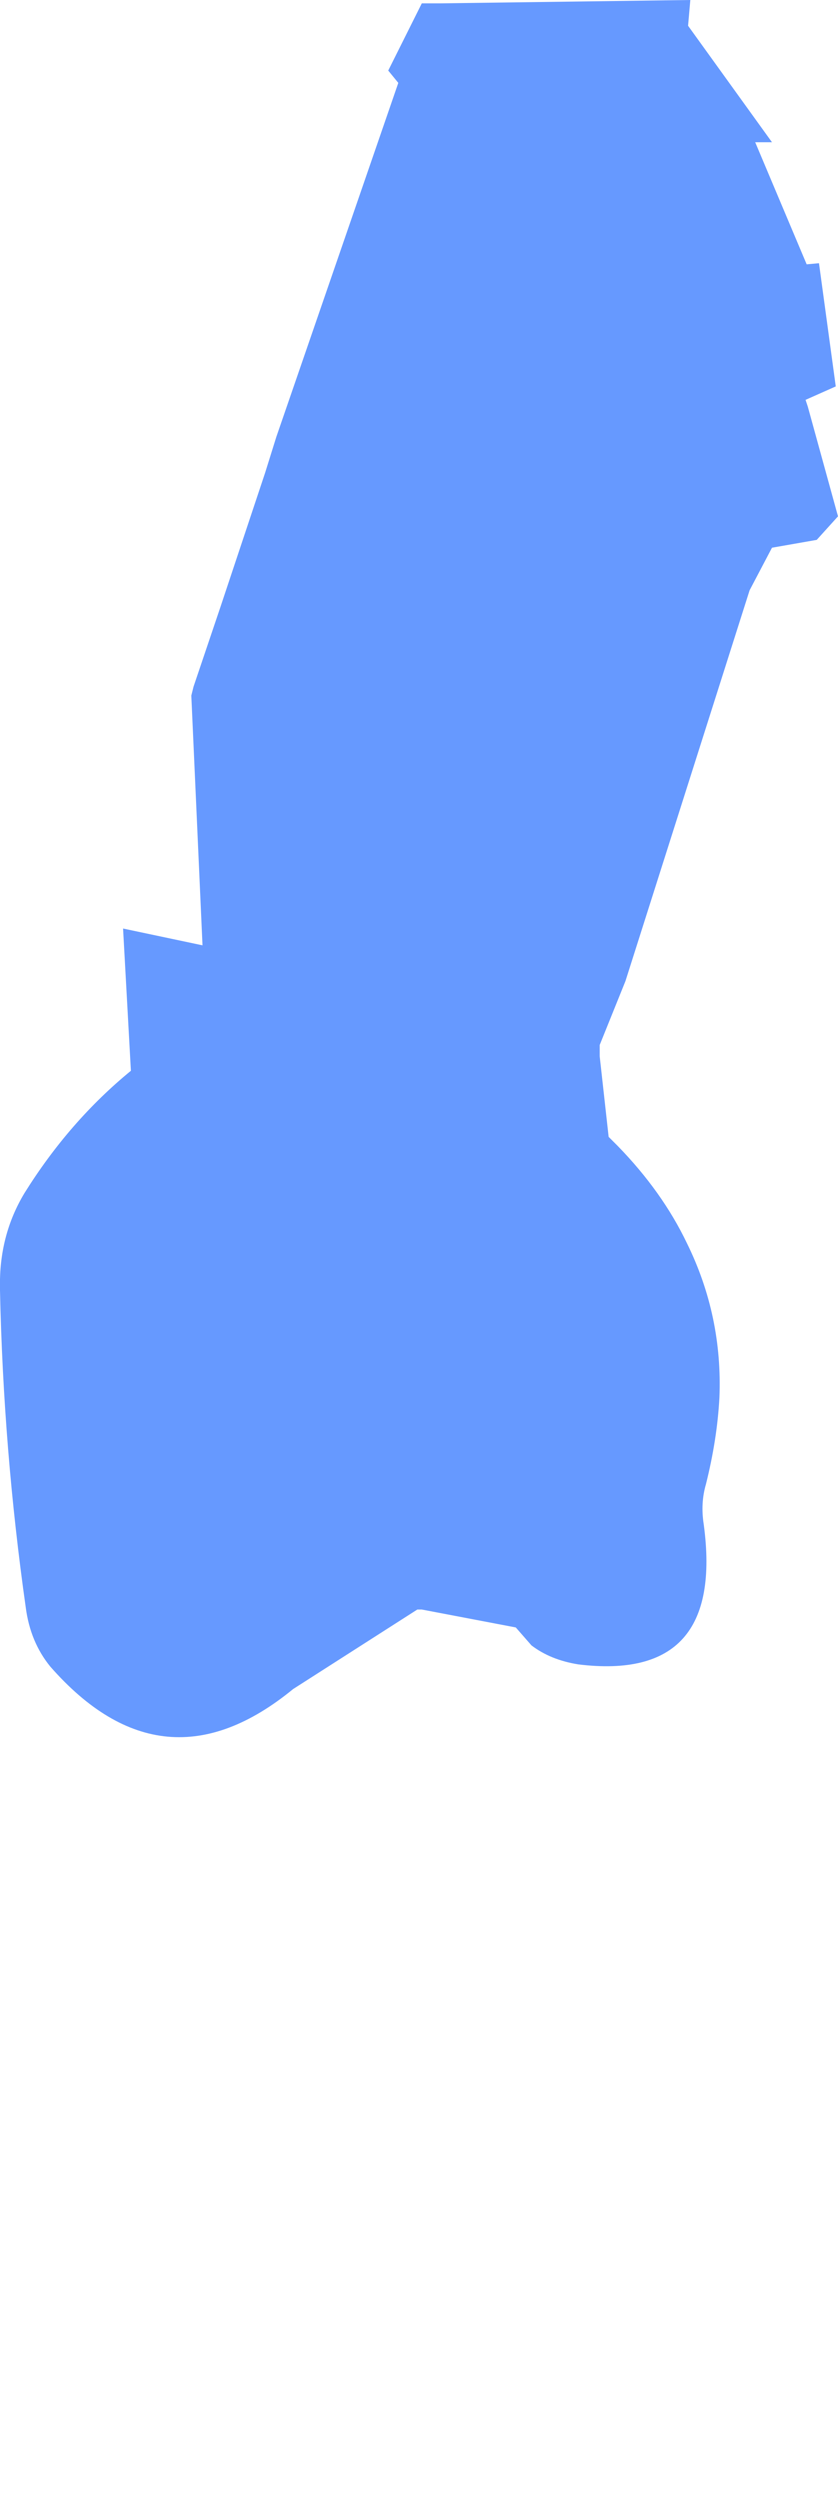 <?xml version="1.0" encoding="UTF-8" standalone="no"?>
<svg xmlns:xlink="http://www.w3.org/1999/xlink" height="111.6px" width="37.45px" xmlns="http://www.w3.org/2000/svg">
  <g transform="matrix(1.0, 0.0, 0.0, 1.0, 27.0, 4.55)">
    <path d="M-27.0 52.95 L-27.0 53.05 Q-26.85 60.15 -25.85 67.2 -25.65 68.75 -24.75 69.85 -19.7 75.6 -13.9 70.85 L-8.35 67.3 -8.15 67.3 -3.95 68.1 -3.25 68.9 Q-2.4 69.55 -1.15 69.75 5.4 70.55 4.45 63.5 4.3 62.55 4.55 61.7 5.05 59.7 5.15 57.85 5.3 54.2 3.7 50.95 2.6 48.65 0.6 46.6 L0.2 46.2 -0.2 42.6 -0.2 42.1 0.95 39.25 6.5 21.8 7.5 19.9 9.5 19.55 10.45 18.5 9.1 13.6 9.0 13.3 10.35 12.7 9.6 7.2 9.05 7.25 6.75 1.8 7.5 1.8 3.75 -3.4 3.85 -4.55 -7.35 -4.4 -8.15 -4.4 -9.65 -1.4 -9.2 -0.85 -14.65 14.95 -15.15 16.55 -17.15 22.55 -18.35 26.1 -18.45 26.5 -17.95 37.65 -21.5 36.9 -21.15 43.25 Q-23.9 45.5 -25.9 48.7 -27.05 50.6 -27.0 52.95" fill="#6699ff" fill-rule="evenodd" stroke="none">
      <animate attributeName="fill" dur="2s" repeatCount="indefinite" values="#6699ff;#6699ff"/>
      <animate attributeName="fill-opacity" dur="2s" repeatCount="indefinite" values="1.0;1.0"/>
      <animate attributeName="d" dur="2s" repeatCount="indefinite" values="M-27.0 52.95 L-27.0 53.05 Q-26.85 60.15 -25.85 67.2 -25.65 68.75 -24.75 69.85 -19.7 75.6 -13.9 70.85 L-8.35 67.3 -8.15 67.3 -3.95 68.1 -3.25 68.9 Q-2.4 69.55 -1.15 69.75 5.4 70.55 4.45 63.5 4.3 62.55 4.55 61.7 5.05 59.7 5.15 57.85 5.3 54.2 3.7 50.95 2.6 48.65 0.6 46.6 L0.2 46.2 -0.2 42.6 -0.2 42.1 0.95 39.25 6.5 21.8 7.5 19.9 9.5 19.55 10.45 18.5 9.1 13.6 9.0 13.3 10.35 12.7 9.6 7.2 9.05 7.25 6.75 1.8 7.5 1.8 3.75 -3.4 3.85 -4.55 -7.35 -4.4 -8.15 -4.4 -9.65 -1.4 -9.2 -0.85 -14.65 14.95 -15.15 16.55 -17.15 22.55 -18.35 26.1 -18.45 26.5 -17.95 37.65 -21.5 36.9 -21.15 43.25 Q-23.9 45.5 -25.9 48.7 -27.05 50.6 -27.0 52.95;M-23.1 63.0 L-23.1 63.0 Q-24.85 68.45 -24.65 73.8 -24.55 74.9 -24.45 76.0 -23.95 80.5 -22.0 84.85 L-19.65 89.2 -19.55 89.3 -17.85 92.2 -17.45 92.9 Q-17.0 93.65 -16.6 94.35 -14.35 97.85 -11.15 100.15 -10.6 100.5 -10.1 100.85 -8.75 101.6 -7.45 102.3 -6.15 104.7 -4.9 107.05 -3.8 105.3 -2.7 103.6 L-2.3 103.6 0.5 103.2 0.6 102.8 0.9 100.5 3.1 86.75 3.4 85.15 3.7 83.65 3.9 82.65 4.5 78.85 4.5 78.55 4.4 77.45 4.0 73.15 4.0 72.75 3.6 68.25 3.6 67.75 3.2 62.95 3.1 62.05 2.4 53.55 2.1 53.05 0.9 50.85 0.6 50.35 -5.65 39.2 -5.45 37.95 -10.25 38.1 -12.35 40.05 -12.45 40.25 -16.05 48.0 -17.25 50.5 -19.35 54.9 Q-20.55 57.4 -21.7 59.9 -22.4 61.45 -23.1 63.0"/>
    </path>
    <path d="M-27.0 52.95 Q-27.05 50.6 -25.9 48.7 -23.9 45.5 -21.15 43.25 L-21.5 36.9 -17.95 37.65 -18.45 26.5 -18.35 26.1 -17.15 22.55 -15.15 16.55 -14.65 14.95 -9.2 -0.85 -9.65 -1.4 -8.15 -4.4 -7.35 -4.4 3.85 -4.55 3.75 -3.4 7.5 1.8 6.75 1.8 9.05 7.25 9.6 7.2 10.35 12.7 9.0 13.3 9.1 13.6 10.45 18.5 9.5 19.55 7.5 19.9 6.5 21.8 0.95 39.25 -0.2 42.1 -0.2 42.6 0.2 46.2 0.6 46.6 Q2.6 48.65 3.7 50.95 5.3 54.2 5.15 57.85 5.05 59.7 4.55 61.7 4.3 62.55 4.45 63.5 5.4 70.55 -1.15 69.75 -2.4 69.55 -3.25 68.9 L-3.95 68.1 -8.15 67.3 -8.35 67.3 -13.9 70.85 Q-19.7 75.6 -24.75 69.85 -25.65 68.75 -25.85 67.2 -26.85 60.15 -27.0 53.05 L-27.0 52.95" fill="none" stroke="#000000" stroke-linecap="round" stroke-linejoin="round" stroke-opacity="0.0" stroke-width="1.0">
      <animate attributeName="stroke" dur="2s" repeatCount="indefinite" values="#000000;#000001"/>
      <animate attributeName="stroke-width" dur="2s" repeatCount="indefinite" values="0.0;0.0"/>
      <animate attributeName="fill-opacity" dur="2s" repeatCount="indefinite" values="0.0;0.0"/>
      <animate attributeName="d" dur="2s" repeatCount="indefinite" values="M-27.0 52.95 Q-27.05 50.6 -25.9 48.7 -23.9 45.5 -21.15 43.25 L-21.5 36.9 -17.95 37.65 -18.45 26.5 -18.35 26.1 -17.15 22.55 -15.15 16.55 -14.65 14.95 -9.2 -0.85 -9.65 -1.4 -8.15 -4.4 -7.35 -4.4 3.85 -4.55 3.75 -3.4 7.5 1.8 6.75 1.8 9.05 7.25 9.6 7.2 10.35 12.7 9.0 13.3 9.1 13.6 10.45 18.5 9.5 19.55 7.5 19.9 6.5 21.8 0.95 39.25 -0.2 42.1 -0.2 42.6 0.2 46.2 0.6 46.6 Q2.6 48.65 3.7 50.95 5.3 54.2 5.15 57.85 5.05 59.7 4.55 61.7 4.3 62.55 4.45 63.5 5.4 70.55 -1.15 69.75 -2.4 69.55 -3.25 68.9 L-3.95 68.1 -8.15 67.3 -8.35 67.3 -13.9 70.85 Q-19.7 75.6 -24.75 69.85 -25.65 68.75 -25.85 67.2 -26.85 60.15 -27.0 53.05 L-27.0 52.95;M-23.1 63.0 Q-22.4 61.45 -21.7 59.9 -20.55 57.4 -19.35 54.9 L-17.25 50.5 -16.05 48.0 -12.45 40.25 -12.35 40.05 -10.25 38.1 -5.45 37.95 -5.65 39.2 0.6 50.35 0.9 50.85 2.1 53.05 2.4 53.55 3.1 62.05 3.2 62.95 3.6 67.75 3.6 68.25 4.0 72.75 4.0 73.15 4.4 77.45 4.5 78.55 4.5 78.85 3.9 82.65 3.7 83.65 3.4 85.15 3.1 86.75 0.9 100.5 0.6 102.8 0.5 103.2 -2.3 103.6 -2.7 103.6 Q-3.8 105.3 -4.9 107.05 -6.15 104.7 -7.45 102.3 -8.75 101.6 -10.1 100.85 -10.6 100.5 -11.15 100.15 -14.35 97.85 -16.6 94.35 -17.0 93.65 -17.45 92.9 L-17.85 92.2 -19.55 89.3 -19.65 89.2 -22.0 84.85 Q-23.95 80.5 -24.45 76.0 -24.55 74.9 -24.65 73.8 -24.85 68.45 -23.1 63.0 L-23.1 63.0"/>
    </path>
  </g>
</svg>
